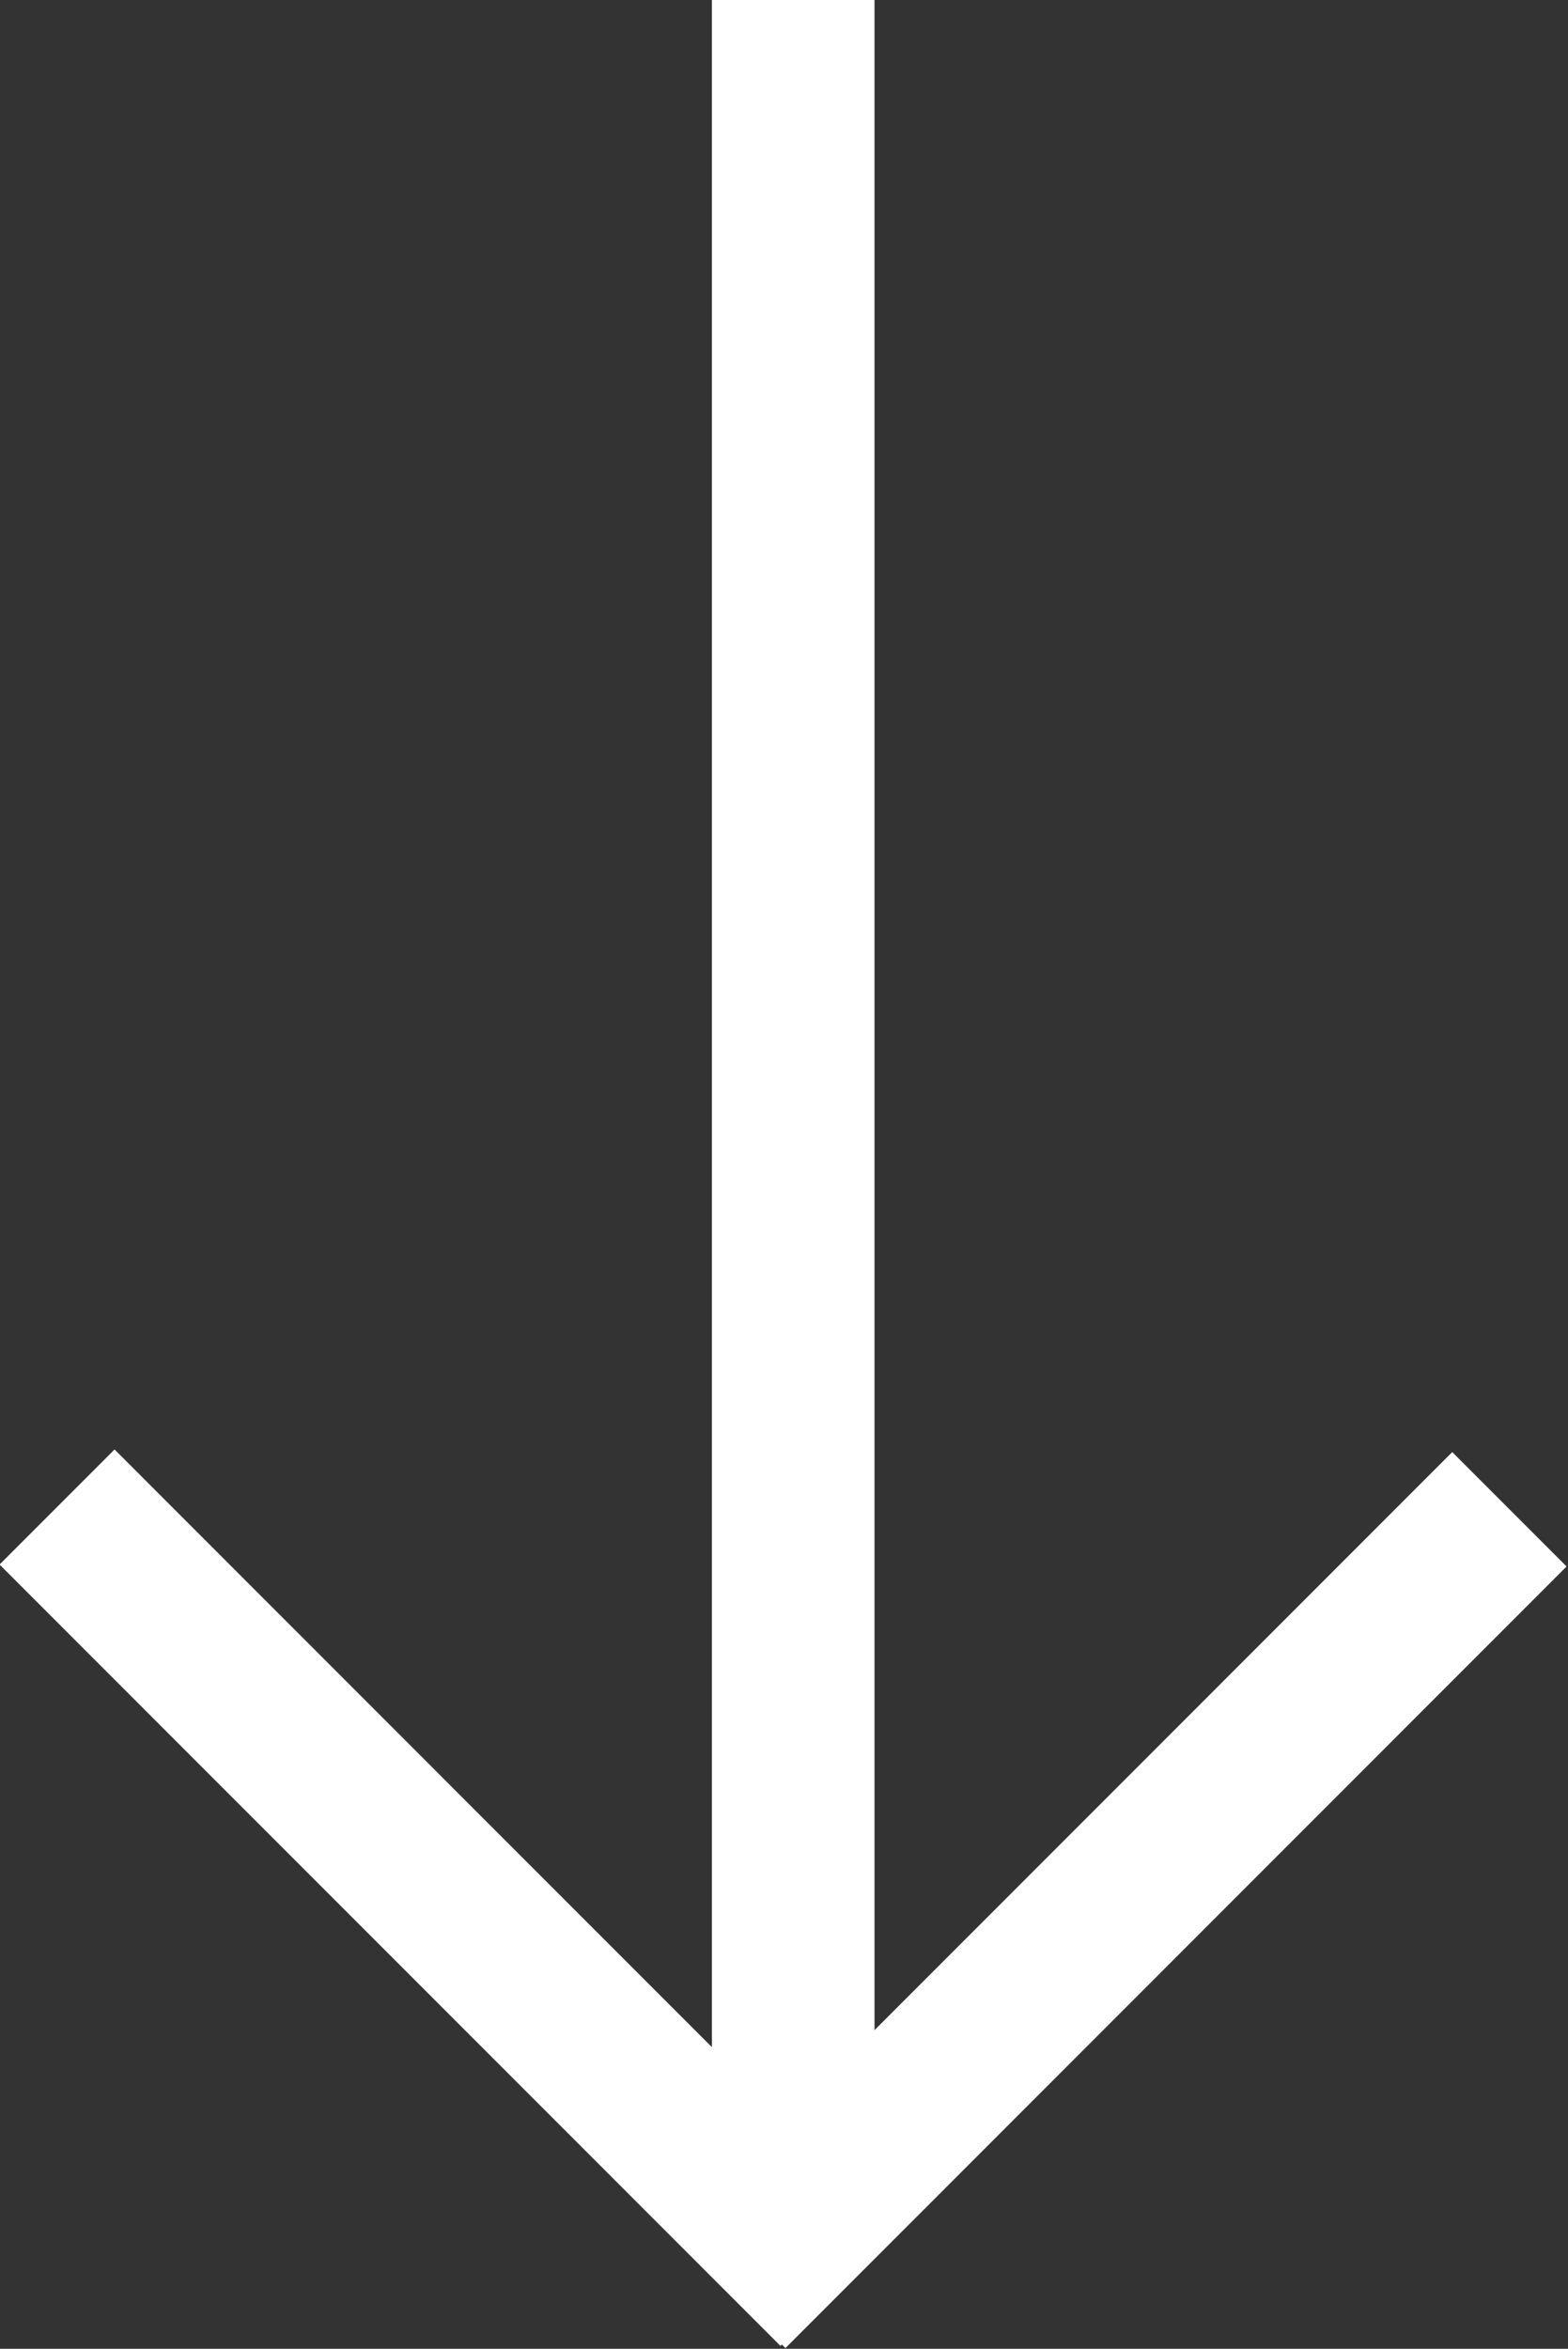 <svg id="Layer_1" data-name="Layer 1" xmlns="http://www.w3.org/2000/svg" width="51.1" height="76.5" viewBox="0 0 51.1 76.5"><rect x="0" y="0" width="51.1" height="76.5" fill="#333333" stroke="none"/><title>white-arrow</title><rect x="11.9" y="43.8" width="5.3" height="35.99" transform="translate(-39.4 28.4) rotate(-45)" fill="#fff"/><rect x="23.2" width="5.3" height="71.2" fill="#fff"/><rect x="18.4" y="59.2" width="36" height="5.27" transform="translate(-33 43.9) rotate(-45)" fill="#fff"/></svg>